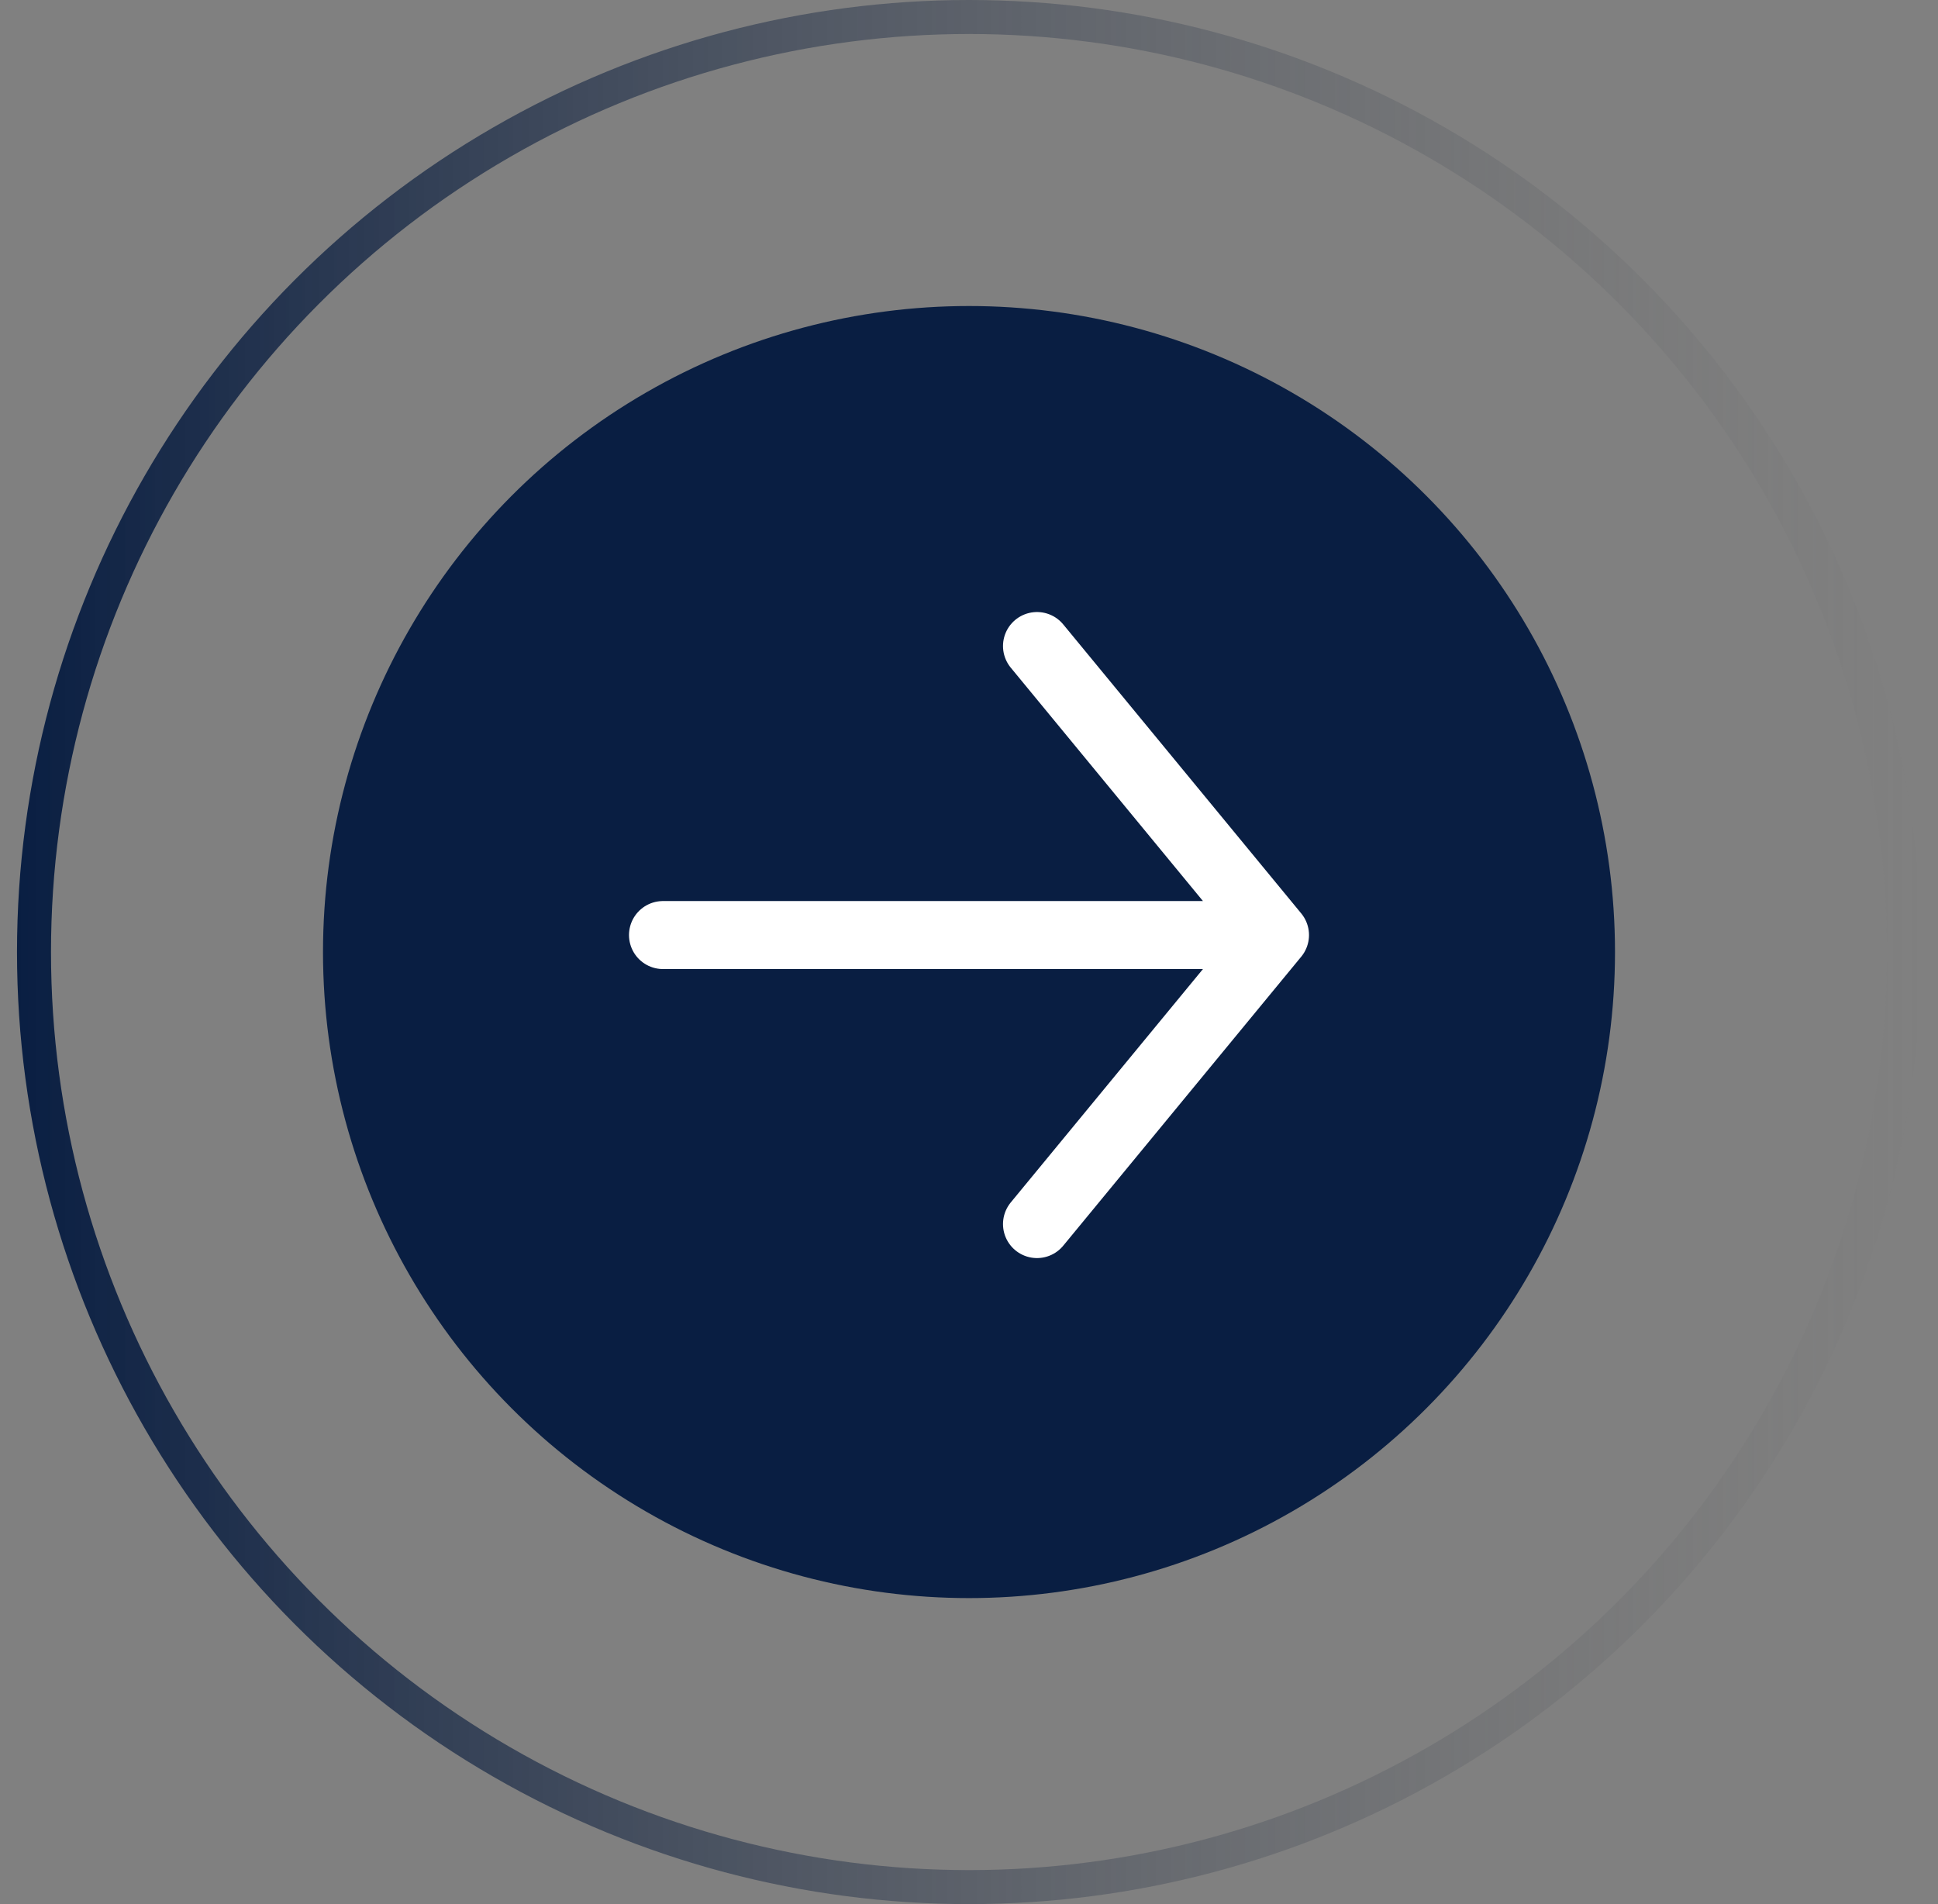 <svg width="57" height="56" viewBox="0 0 57 56" fill="none" xmlns="http://www.w3.org/2000/svg">
<rect x="0" y="0" width="57" height="56" fill="#808080" stroke="none"/>
<circle cx="28.5" cy="28" r="19" fill="#091E42"/>
<circle cx="28.5" cy="28" r="27.5" stroke="url(#paint0_linear_5_366)"/>
<path d="M37.5 27.5L30.5 19M37.5 27.5L30.5 36M37.5 27.5H19.5" stroke="white" stroke-width="2" stroke-linecap="round" stroke-linejoin="round"/>
<defs>
<linearGradient id="paint0_linear_5_366" x1="0.5" y1="28" x2="56.5" y2="28" gradientUnits="userSpaceOnUse">
<stop stop-color="#091E42"/>
<stop offset="1" stop-color="#666666" stop-opacity="0"/>
</linearGradient>
</defs>
</svg>
